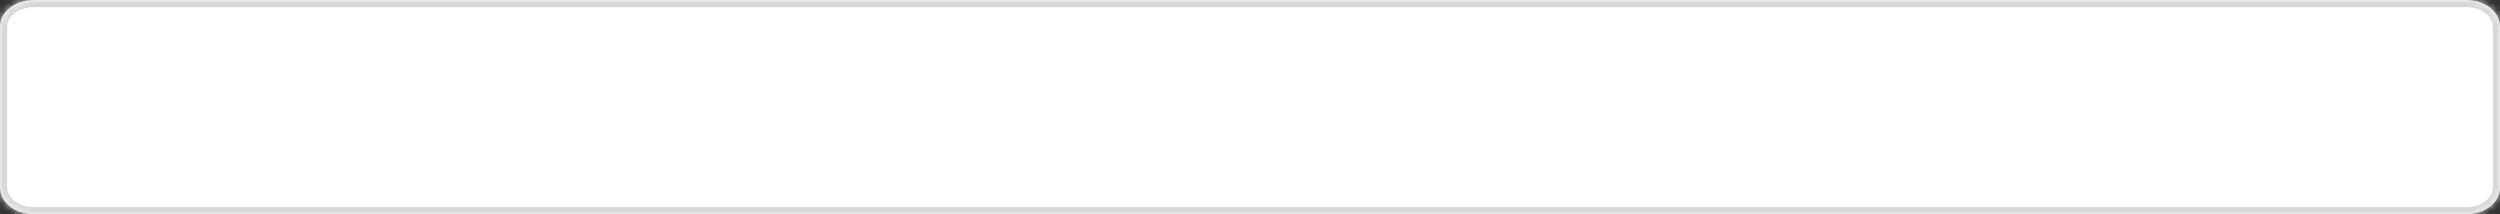 ﻿<?xml version="1.0" encoding="utf-8"?>
<svg version="1.1" xmlns:xlink="http://www.w3.org/1999/xlink" width="350px" height="30px" xmlns="http://www.w3.org/2000/svg">
  <rect width="100%" height="100%" fill="#333333" stroke="none"/>
  <defs>
    <mask fill="white" id="clip3592">
      <path d="M 0 26.25  L 0 3.75  C 0 1.65  2.1 0  4.773 0  L 345.227 0  C 347.9 0  350 1.65  350 3.75  L 350 26.25  C 350 28.35  347.9 30  345.227 30  L 210.367 30  L 195.682 30  L 4.773 30  C 2.1 30  0 28.35  0 26.25  Z " fill-rule="evenodd" />
    </mask>
  </defs>
  <g transform="matrix(1 0 0 1 -75 -1568 )">
    <path d="M 0 26.25  L 0 3.75  C 0 1.65  2.1 0  4.773 0  L 345.227 0  C 347.9 0  350 1.65  350 3.75  L 350 26.25  C 350 28.35  347.9 30  345.227 30  L 210.367 30  L 195.682 30  L 4.773 30  C 2.1 30  0 28.35  0 26.25  Z " fill-rule="nonzero" fill="#ffffff" stroke="none" transform="matrix(1 0 0 1 75 1568 )" />
    <path d="M 0 26.25  L 0 3.75  C 0 1.65  2.1 0  4.773 0  L 345.227 0  C 347.9 0  350 1.65  350 3.75  L 350 26.25  C 350 28.35  347.9 30  345.227 30  L 210.367 30  L 195.682 30  L 4.773 30  C 2.1 30  0 28.35  0 26.25  Z " stroke-width="2" stroke="#d7d7d7" fill="none" transform="matrix(1 0 0 1 75 1568 )" mask="url(#clip3592)" />
  </g>
</svg>
